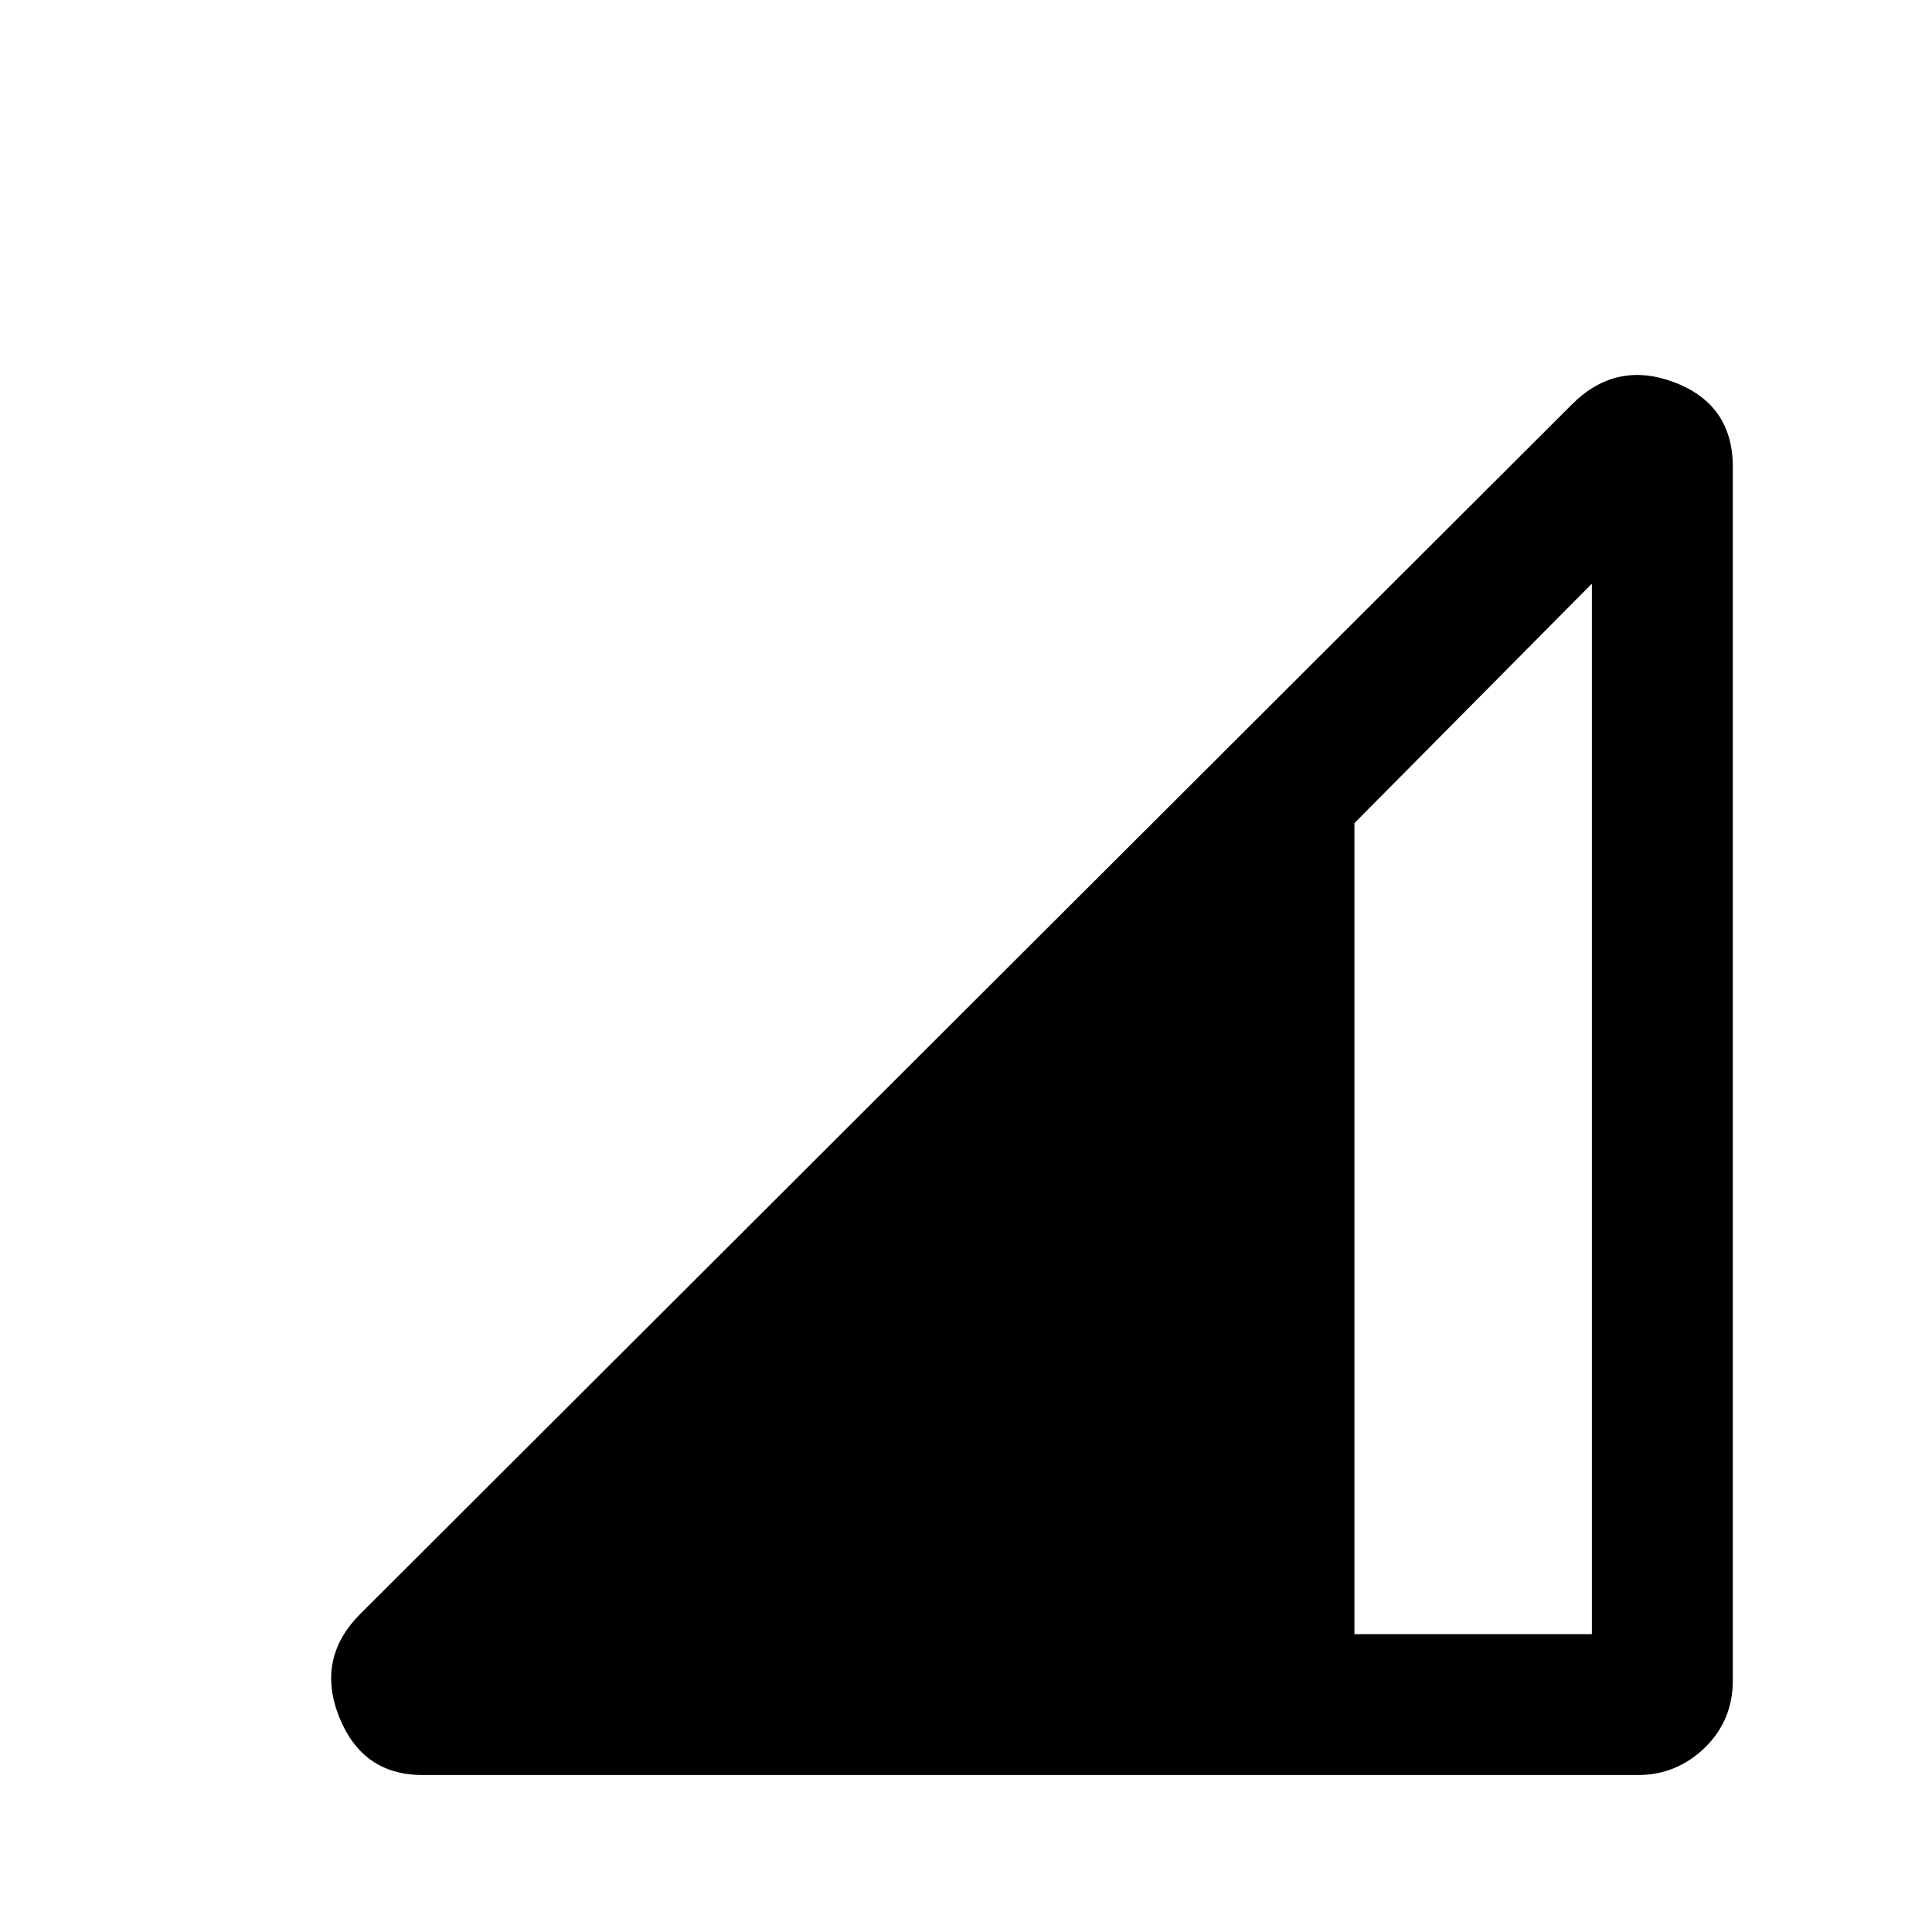 <svg xmlns="http://www.w3.org/2000/svg" height="20" width="20"><path d="M4.375 18.375q-.625 0-.865-.604-.239-.604.219-1.063l12.542-12.52q.458-.459 1.062-.23.605.23.605.875v12.563q0 .416-.292.698-.292.281-.688.281Zm9.646-1.458h2.458V6.042l-2.458 2.479Z"/></svg>